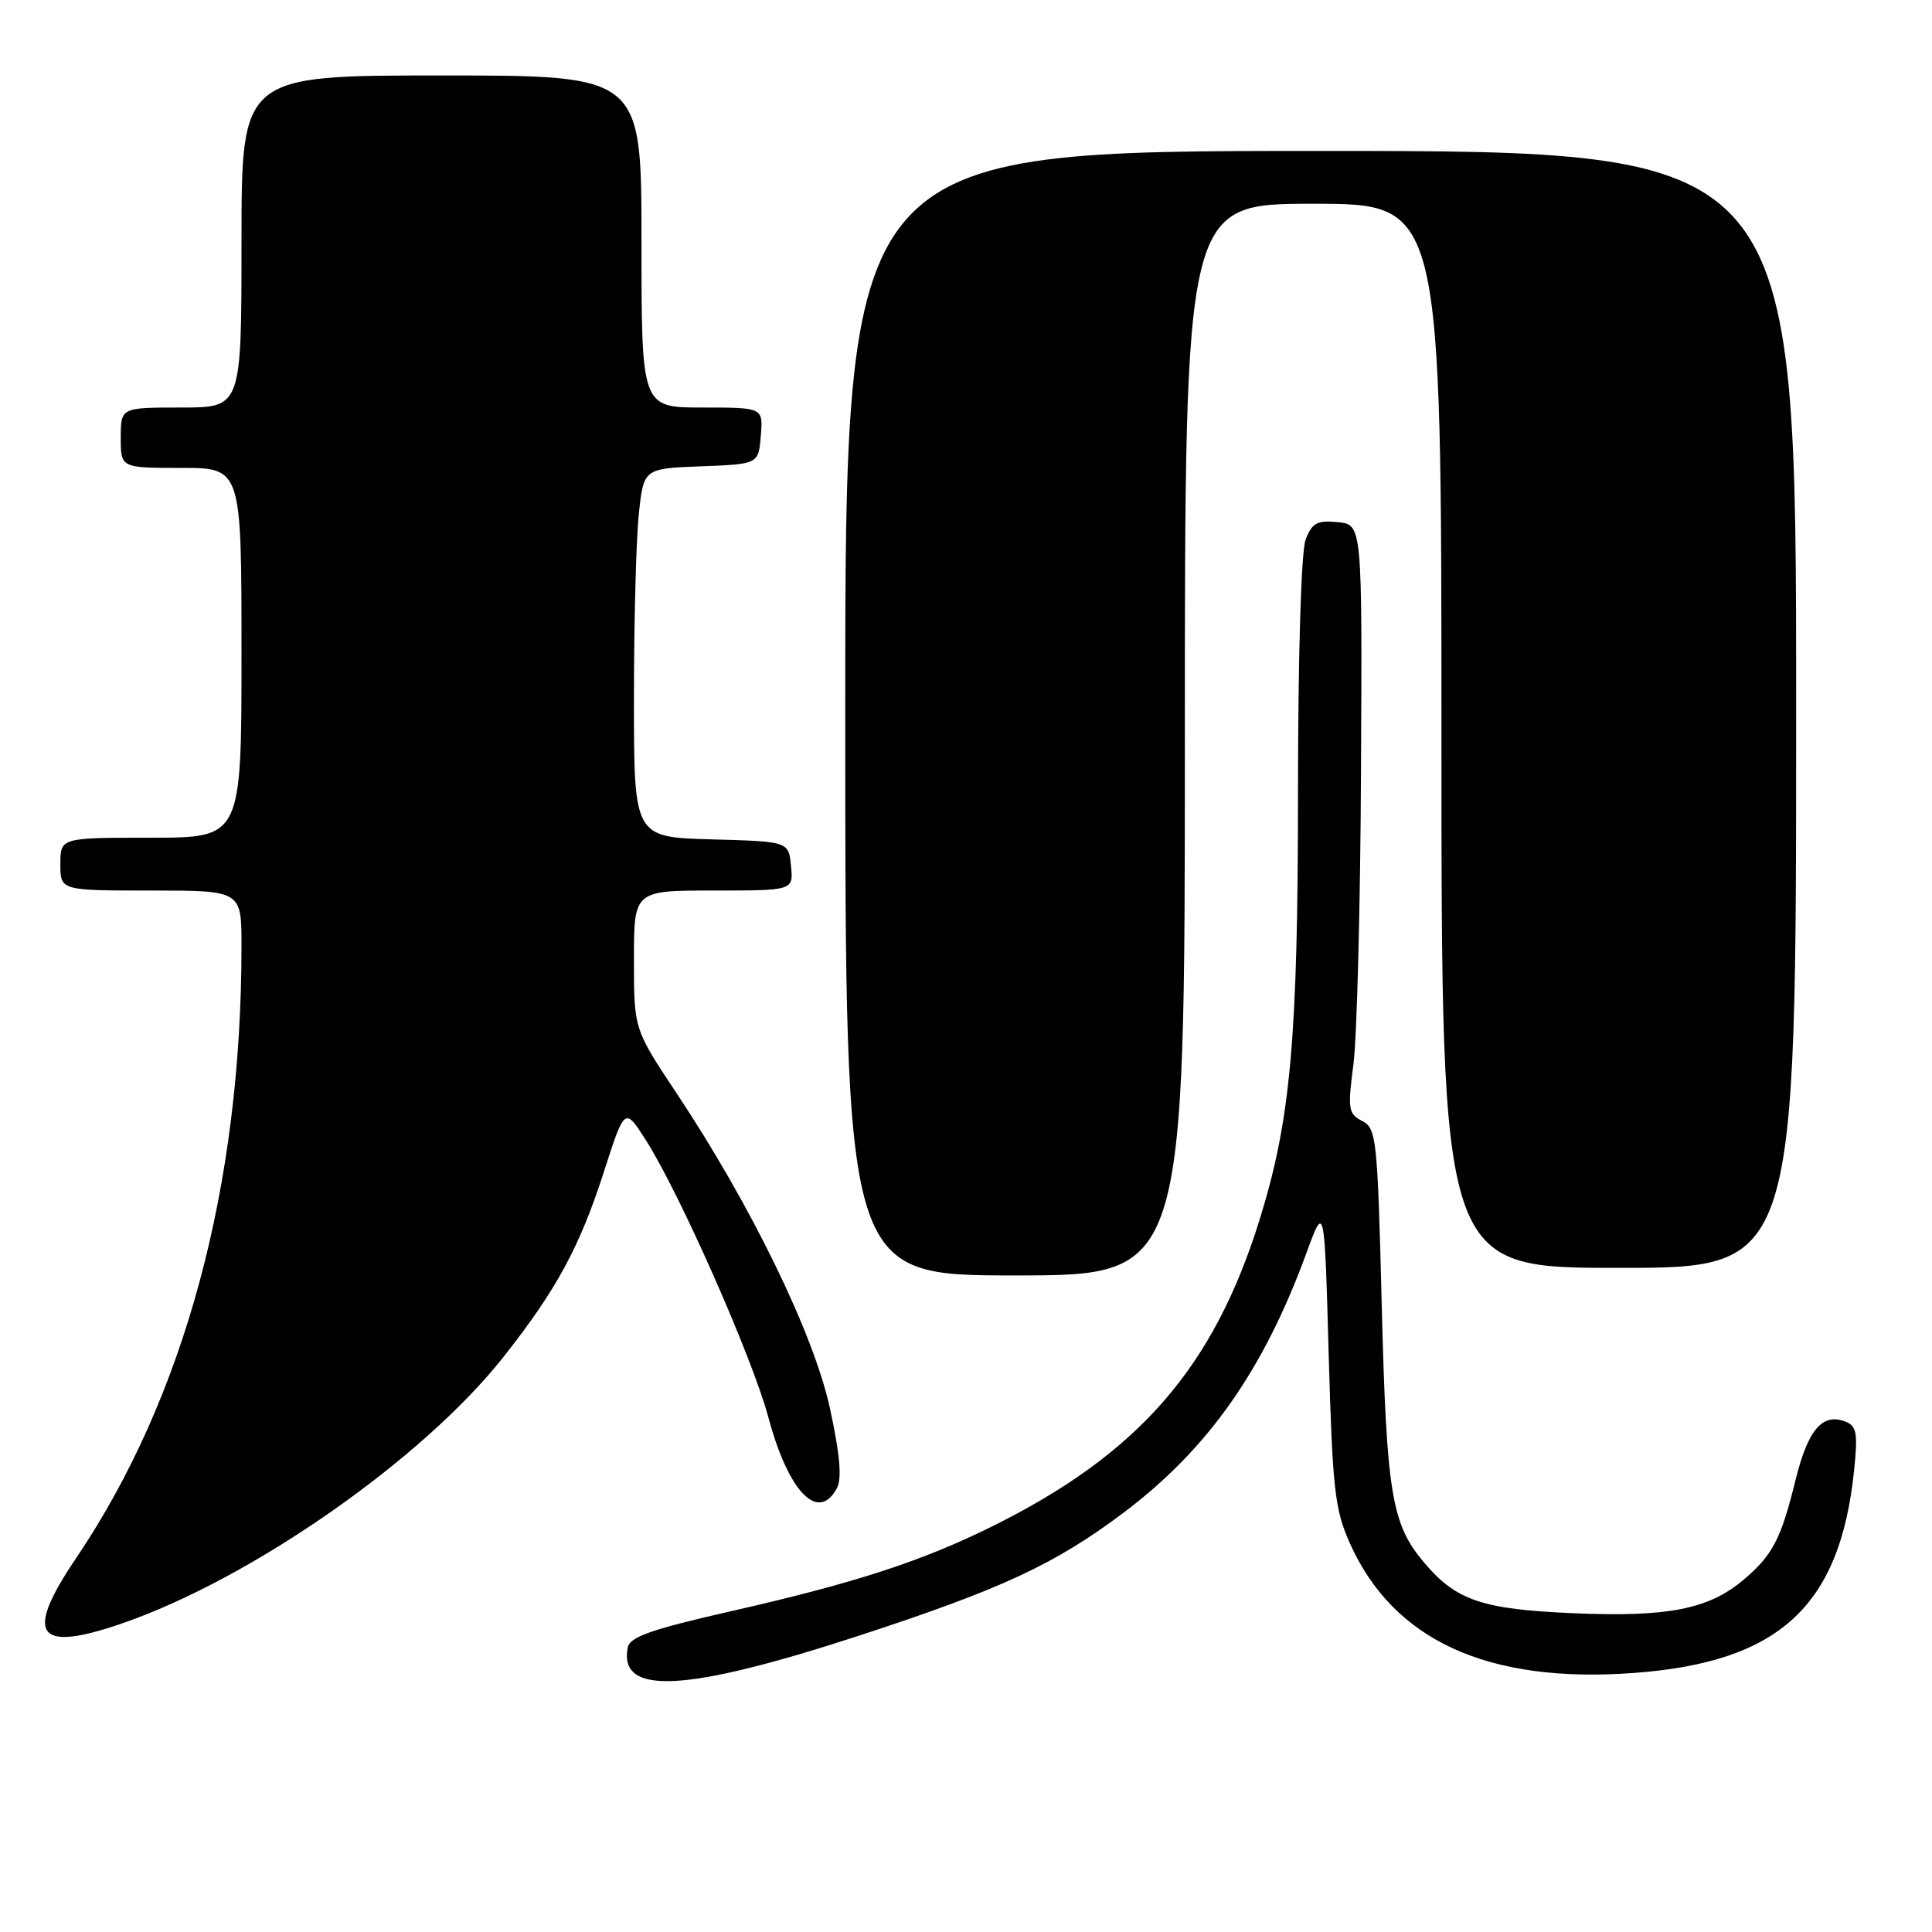 <?xml version="1.0" encoding="UTF-8" standalone="no"?>
<!DOCTYPE svg PUBLIC "-//W3C//DTD SVG 1.1//EN" "http://www.w3.org/Graphics/SVG/1.1/DTD/svg11.dtd" >
<svg xmlns="http://www.w3.org/2000/svg" xmlns:xlink="http://www.w3.org/1999/xlink" version="1.1" viewBox="0 0 256 256">
 <g >
 <path fill="currentColor"
d=" M 114.20 216.61 C 132.74 210.54 139.82 207.25 148.85 200.46 C 160.06 192.03 167.42 181.58 173.12 166.00 C 175.50 159.50 175.50 159.50 176.06 179.50 C 176.56 197.34 176.87 200.04 178.87 204.50 C 184.64 217.38 197.14 223.09 216.44 221.68 C 235.72 220.27 243.79 212.89 245.67 194.91 C 246.19 189.87 246.03 188.95 244.50 188.36 C 241.47 187.20 239.56 189.45 237.92 196.10 C 235.98 203.99 234.88 206.08 230.98 209.37 C 226.37 213.24 220.96 214.30 208.47 213.76 C 196.35 213.24 192.92 212.07 188.66 207.00 C 184.39 201.93 183.72 197.88 183.09 173.03 C 182.53 150.85 182.39 149.50 180.49 148.53 C 178.65 147.58 178.56 146.96 179.34 141.00 C 179.80 137.43 180.26 119.88 180.34 102.00 C 180.50 69.50 180.50 69.50 177.25 69.19 C 174.52 68.92 173.84 69.30 173.00 71.50 C 172.41 73.04 172.00 86.81 171.99 104.82 C 171.99 137.52 171.03 148.31 166.94 161.50 C 160.84 181.19 150.92 192.60 131.50 202.24 C 122.19 206.86 113.28 209.76 97.01 213.46 C 86.31 215.89 83.45 216.89 83.18 218.31 C 81.94 224.73 90.90 224.24 114.20 216.61 Z  M 16.12 215.13 C 33.29 209.22 56.04 193.34 66.73 179.78 C 73.72 170.93 76.82 165.21 80.01 155.30 C 82.78 146.69 82.78 146.69 85.59 151.09 C 90.08 158.15 99.68 179.86 101.81 187.80 C 104.47 197.71 108.43 201.80 110.90 197.18 C 111.58 195.91 111.29 192.67 109.96 186.56 C 107.81 176.72 99.49 159.64 89.63 144.83 C 84.00 136.36 84.00 136.36 84.00 127.18 C 84.00 118.00 84.00 118.00 94.56 118.00 C 105.13 118.00 105.13 118.00 104.81 114.75 C 104.50 111.50 104.50 111.50 94.25 111.22 C 84.00 110.93 84.00 110.93 84.00 92.61 C 84.00 82.54 84.29 71.55 84.64 68.19 C 85.28 62.08 85.28 62.08 92.89 61.79 C 100.50 61.50 100.50 61.50 100.81 57.75 C 101.12 54.00 101.12 54.00 93.06 54.00 C 85.00 54.00 85.00 54.00 85.00 32.00 C 85.00 10.00 85.00 10.00 58.50 10.00 C 32.00 10.00 32.00 10.00 32.00 32.00 C 32.00 54.00 32.00 54.00 24.00 54.00 C 16.00 54.00 16.00 54.00 16.00 58.00 C 16.00 62.00 16.00 62.00 24.00 62.00 C 32.00 62.00 32.00 62.00 32.00 86.50 C 32.00 111.00 32.00 111.00 20.00 111.00 C 8.00 111.00 8.00 111.00 8.00 114.50 C 8.00 118.00 8.00 118.00 20.00 118.00 C 32.00 118.00 32.00 118.00 32.00 125.33 C 32.00 157.25 24.44 185.22 10.06 206.50 C 3.18 216.68 4.82 219.02 16.12 215.13 Z  M 157.00 98.00 C 157.00 27.00 157.00 27.00 174.00 27.00 C 191.00 27.00 191.00 27.00 191.00 97.50 C 191.00 168.00 191.00 168.00 214.50 168.00 C 238.00 168.00 238.00 168.00 238.00 94.00 C 238.00 20.00 238.00 20.00 175.00 20.00 C 112.00 20.00 112.00 20.00 112.00 94.50 C 112.00 169.00 112.00 169.00 134.50 169.00 C 157.00 169.00 157.00 169.00 157.00 98.00 Z "/>
</g>
</svg>